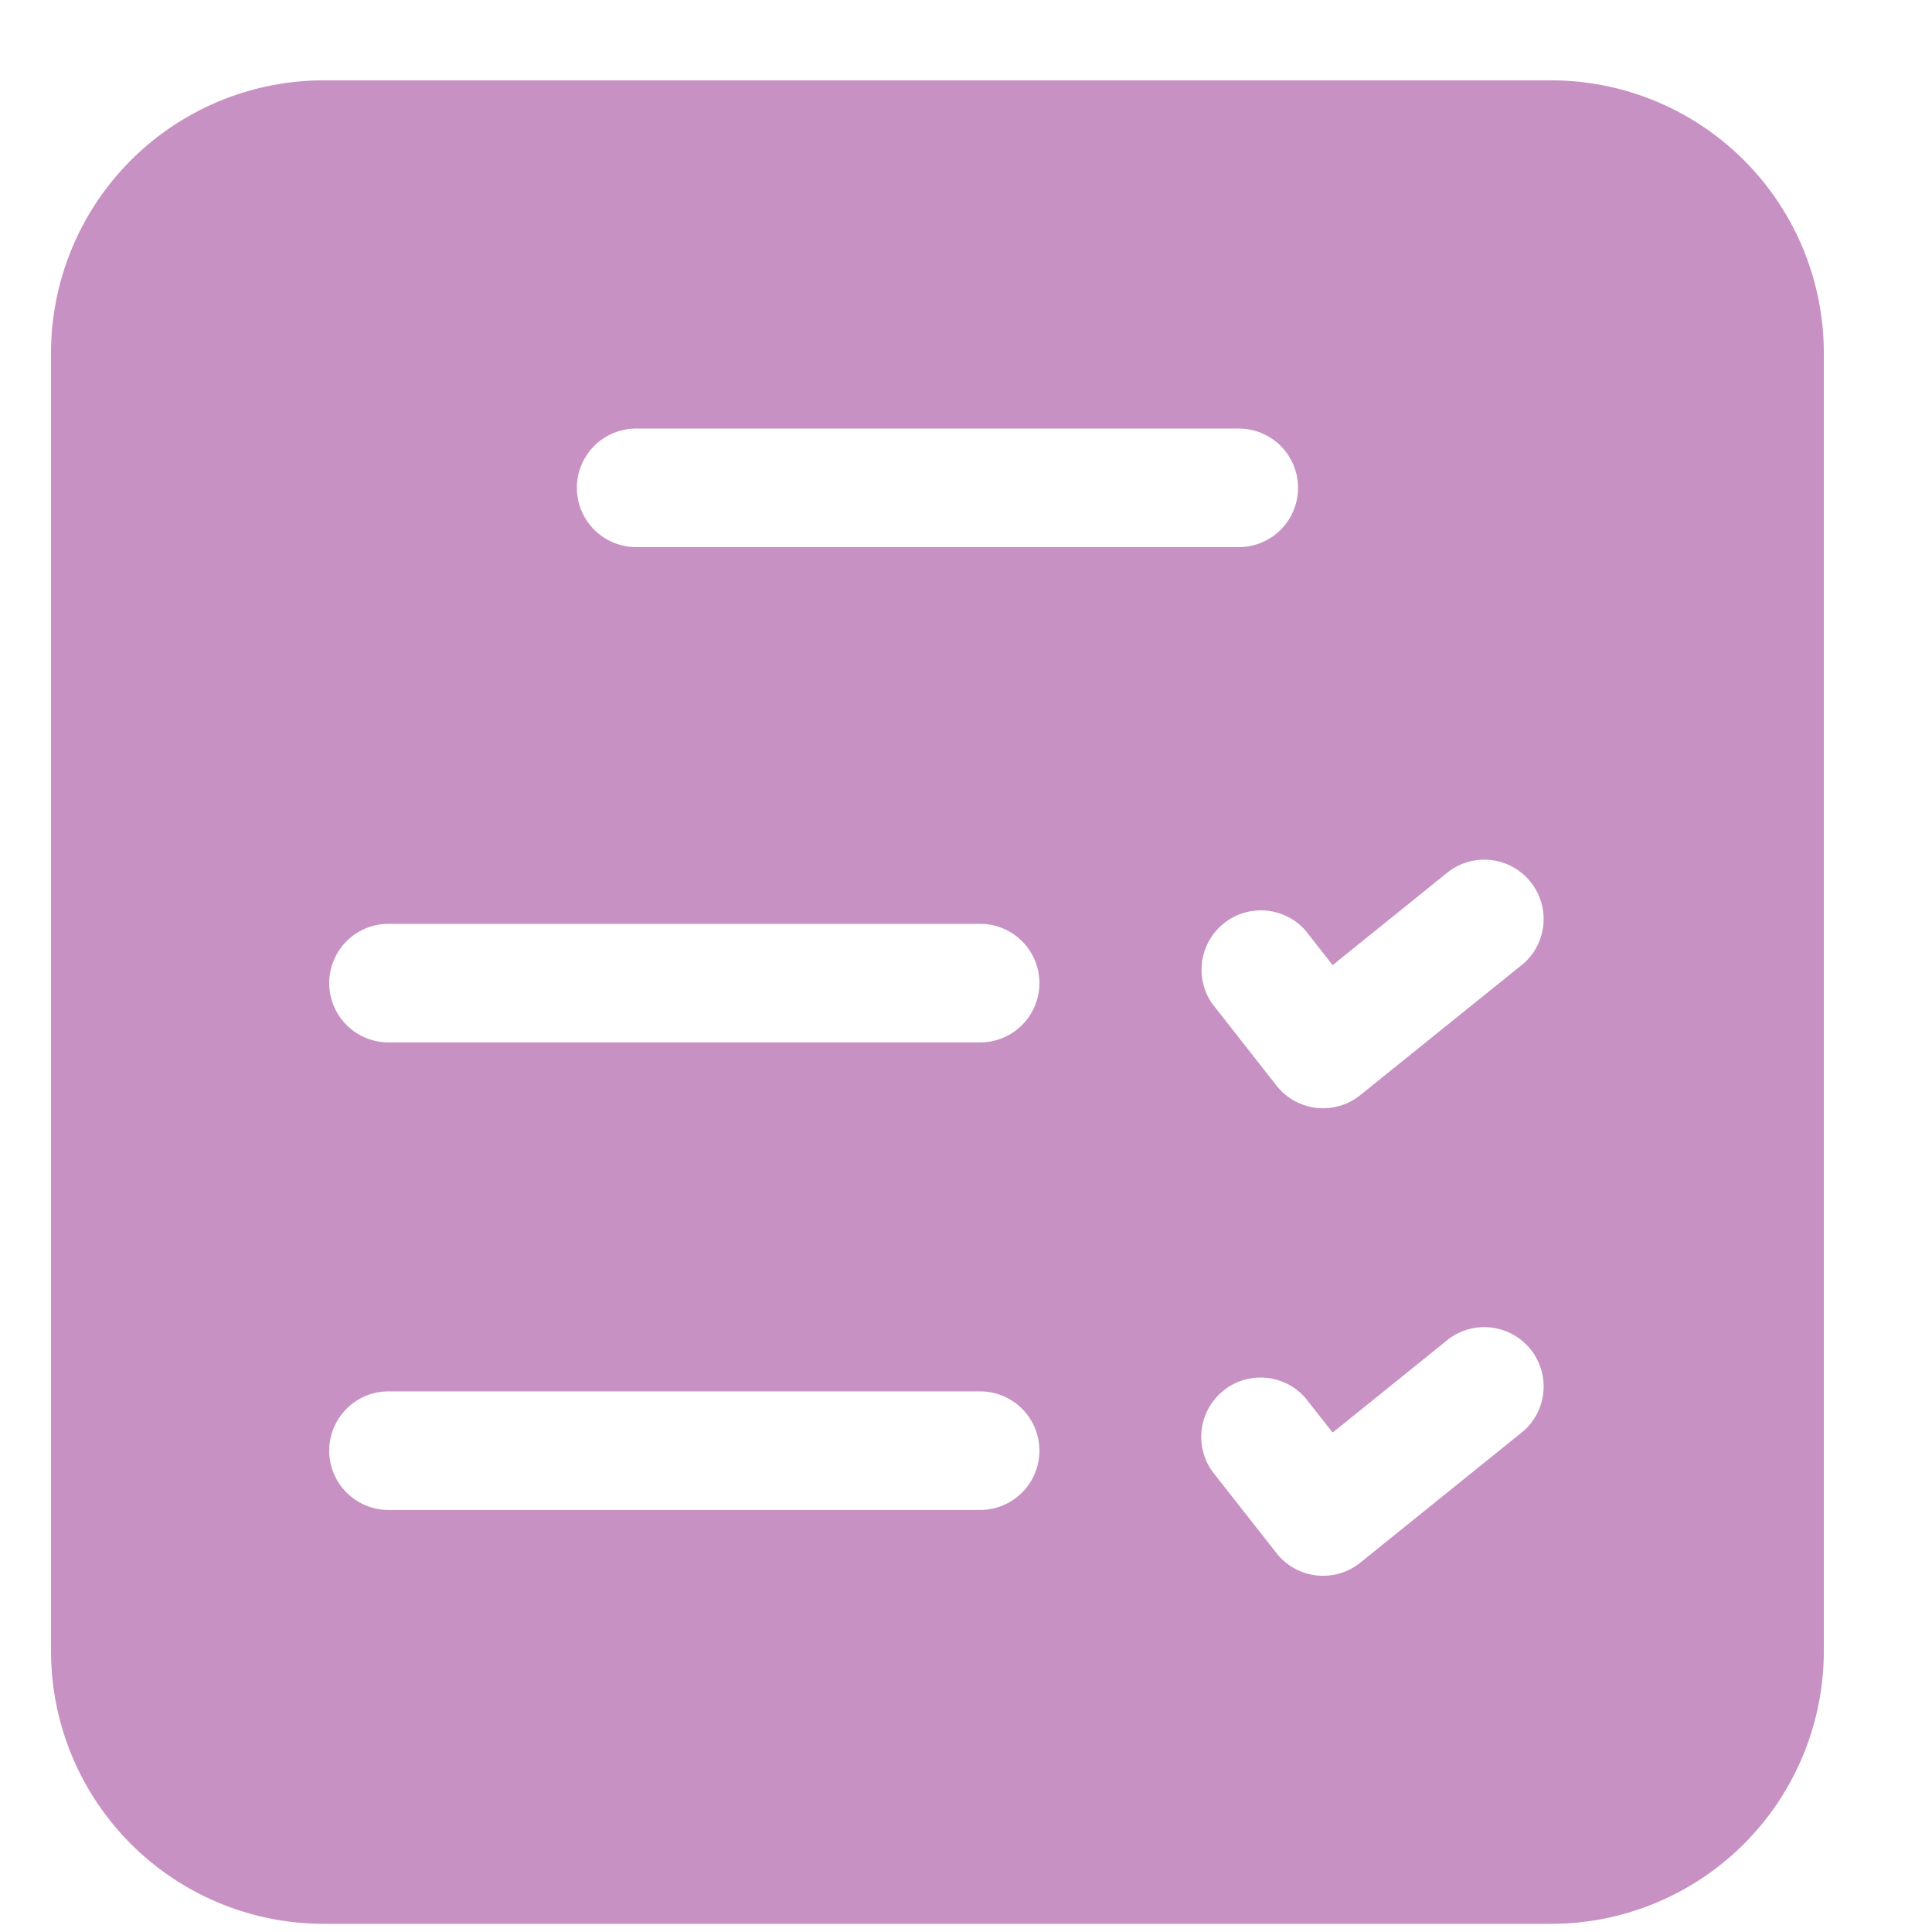 <svg xmlns="http://www.w3.org/2000/svg" width="25" height="25" fill="none" viewBox="0 0 21 22"><path fill="#C891C3" d="M17.163.915H3.187A3.106 3.106 0 0 0 .081 4.021V18.8a3.106 3.106 0 0 0 3.106 3.107h13.975a3.106 3.106 0 0 0 3.106-3.106V4.02A3.105 3.105 0 0 0 17.163.915M6.743 4.88h6.863a.675.675 0 0 1 0 1.35H6.744a.675.675 0 0 1 0-1.35m3.918 12.314H3.924a.675.675 0 0 1 0-1.35h6.737a.675.675 0 0 1 0 1.35m0-5.324H3.924a.675.675 0 0 1 0-1.35h6.737a.675.675 0 0 1 0 1.35m6.188 4.425-1.86 1.5a.675.675 0 0 1-.954-.11l-.732-.932a.676.676 0 0 1 1.062-.834l.31.394 1.327-1.07a.676.676 0 0 1 .847 1.052m0-5.323-1.86 1.499a.675.675 0 0 1-.954-.11l-.732-.933a.676.676 0 0 1 1.062-.833l.31.395 1.327-1.07a.676.676 0 0 1 .847 1.052"/></svg>